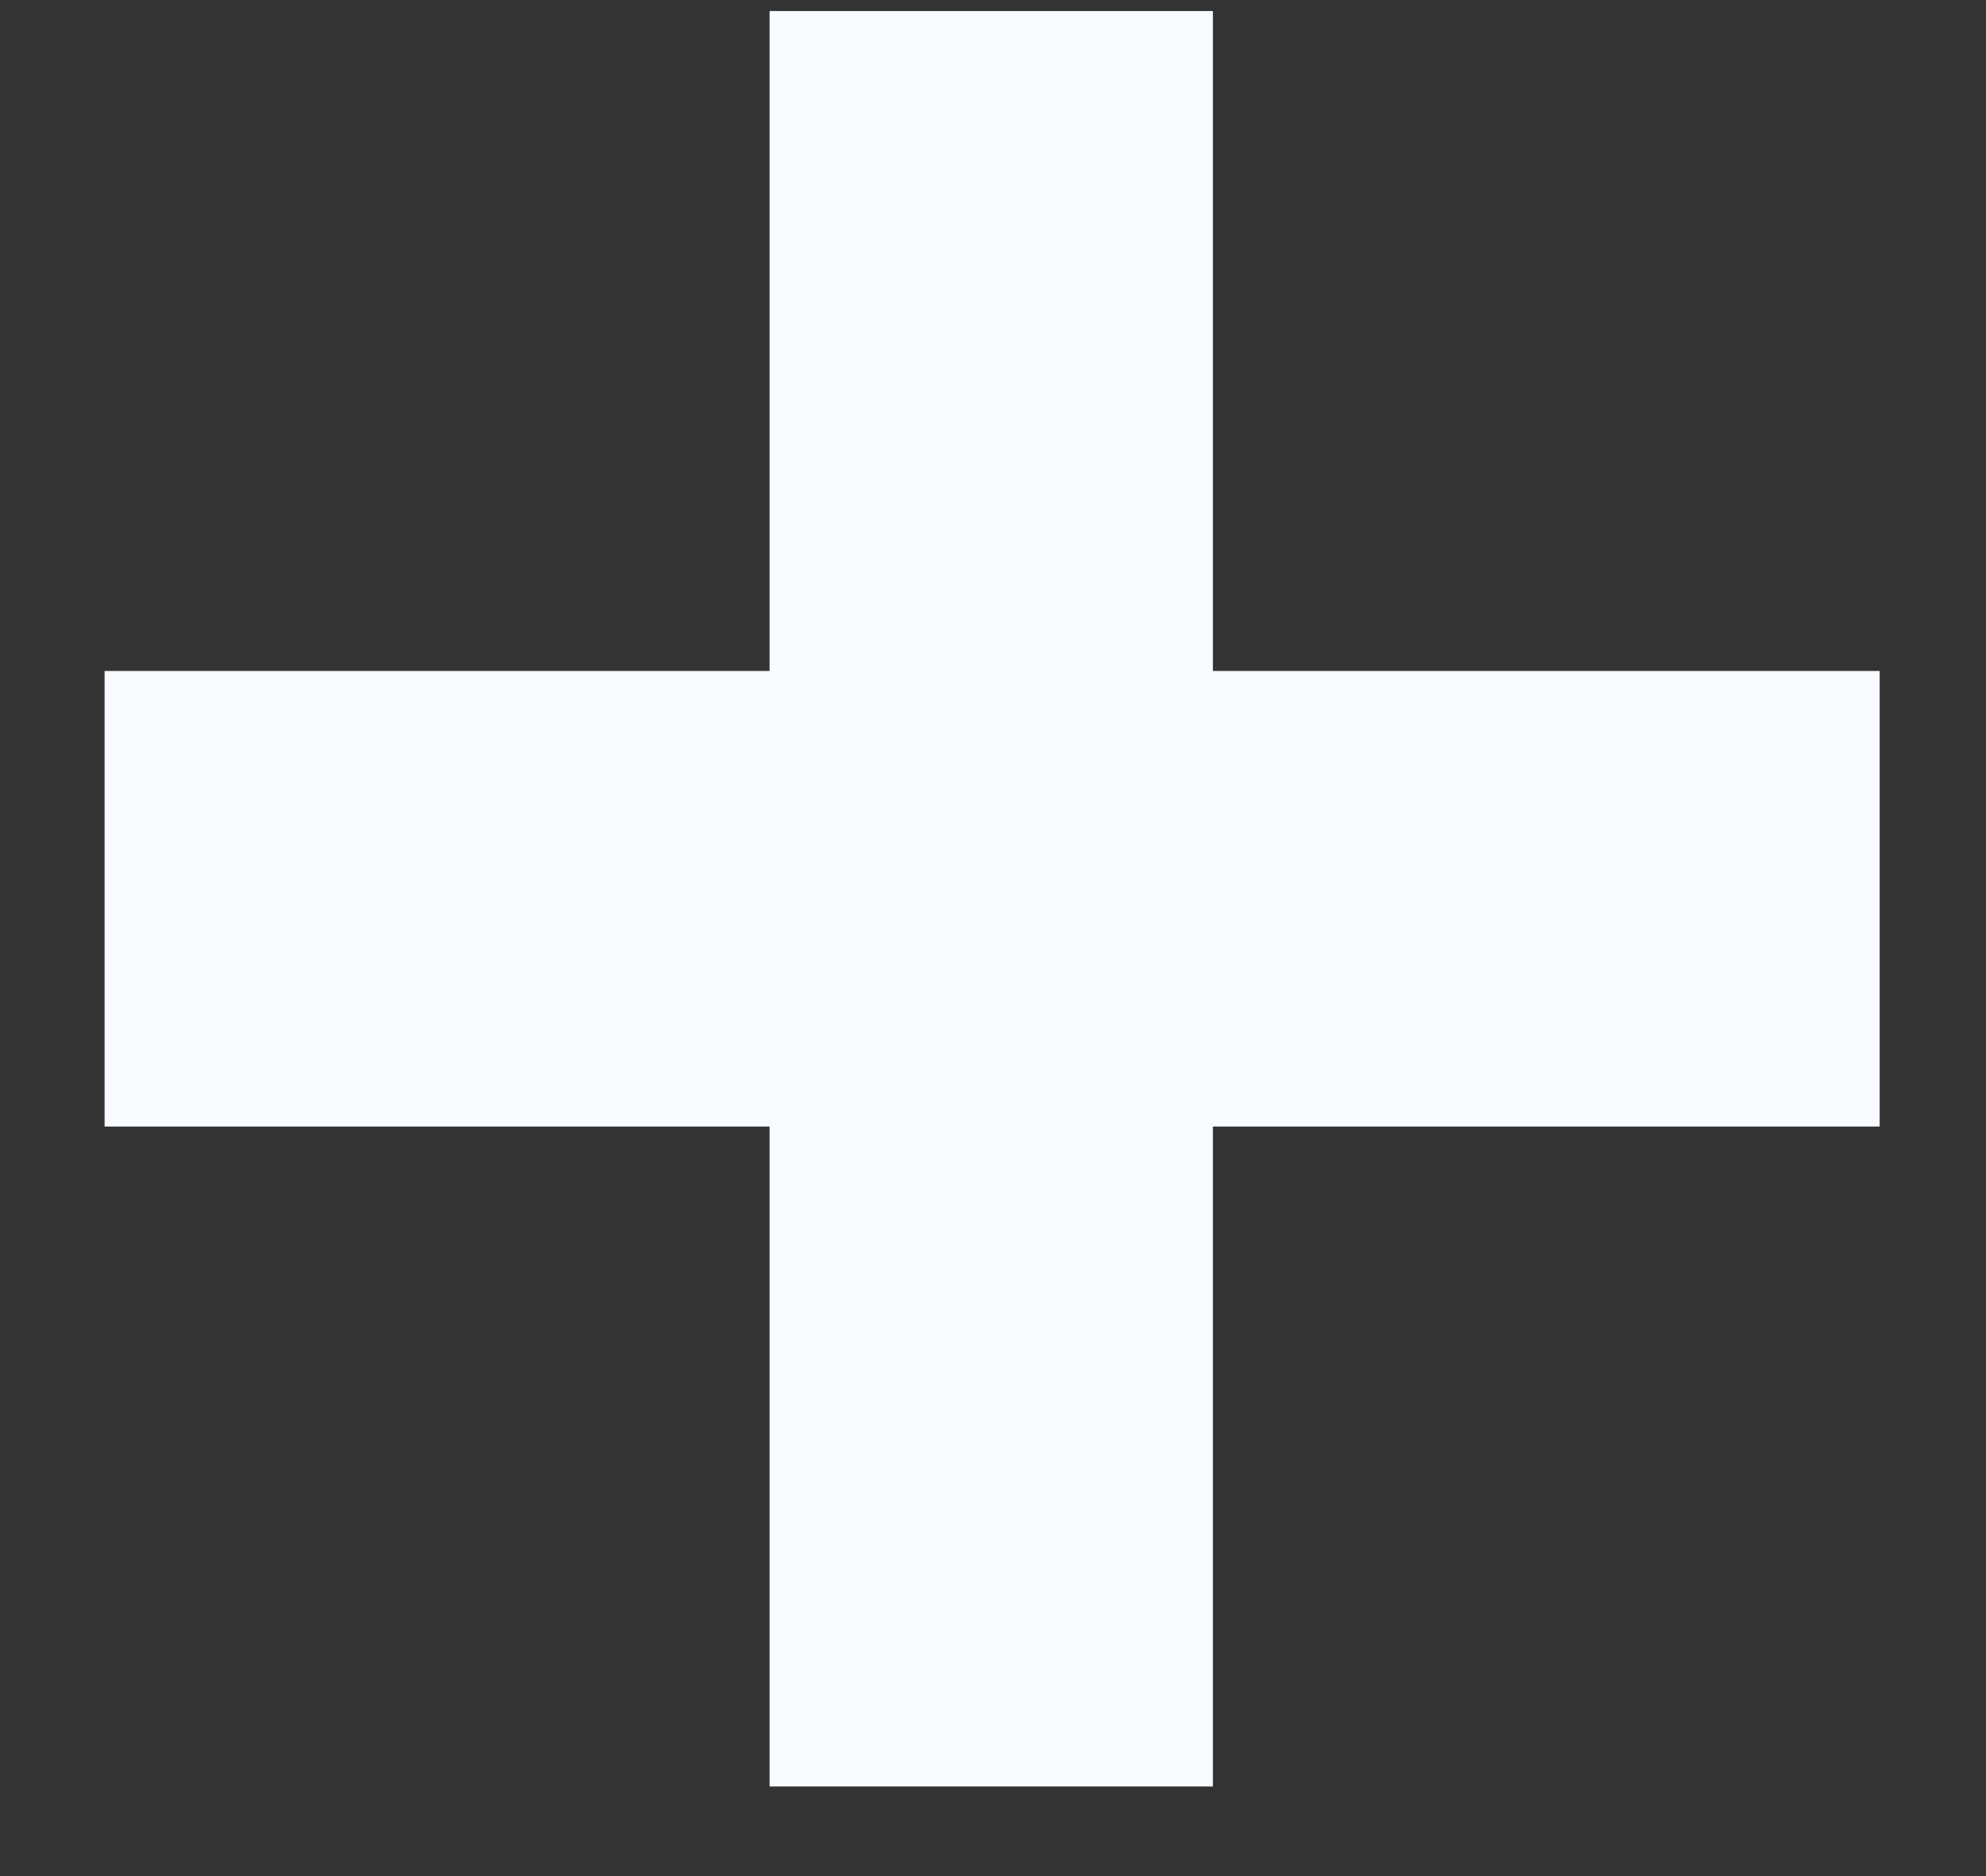 <svg fill="none" height="17" viewBox="0 0 18 17" width="18" xmlns="http://www.w3.org/2000/svg"><rect x="0" y="0" width="18" height="17" fill="#333333" stroke="none"/><path d="m6.975 16.188v-5.98h-6.027v-4.128h6.027v-5.98h4.018v5.98h6.043v4.128h-6.043v5.98z" fill="#f8fbff"/></svg>